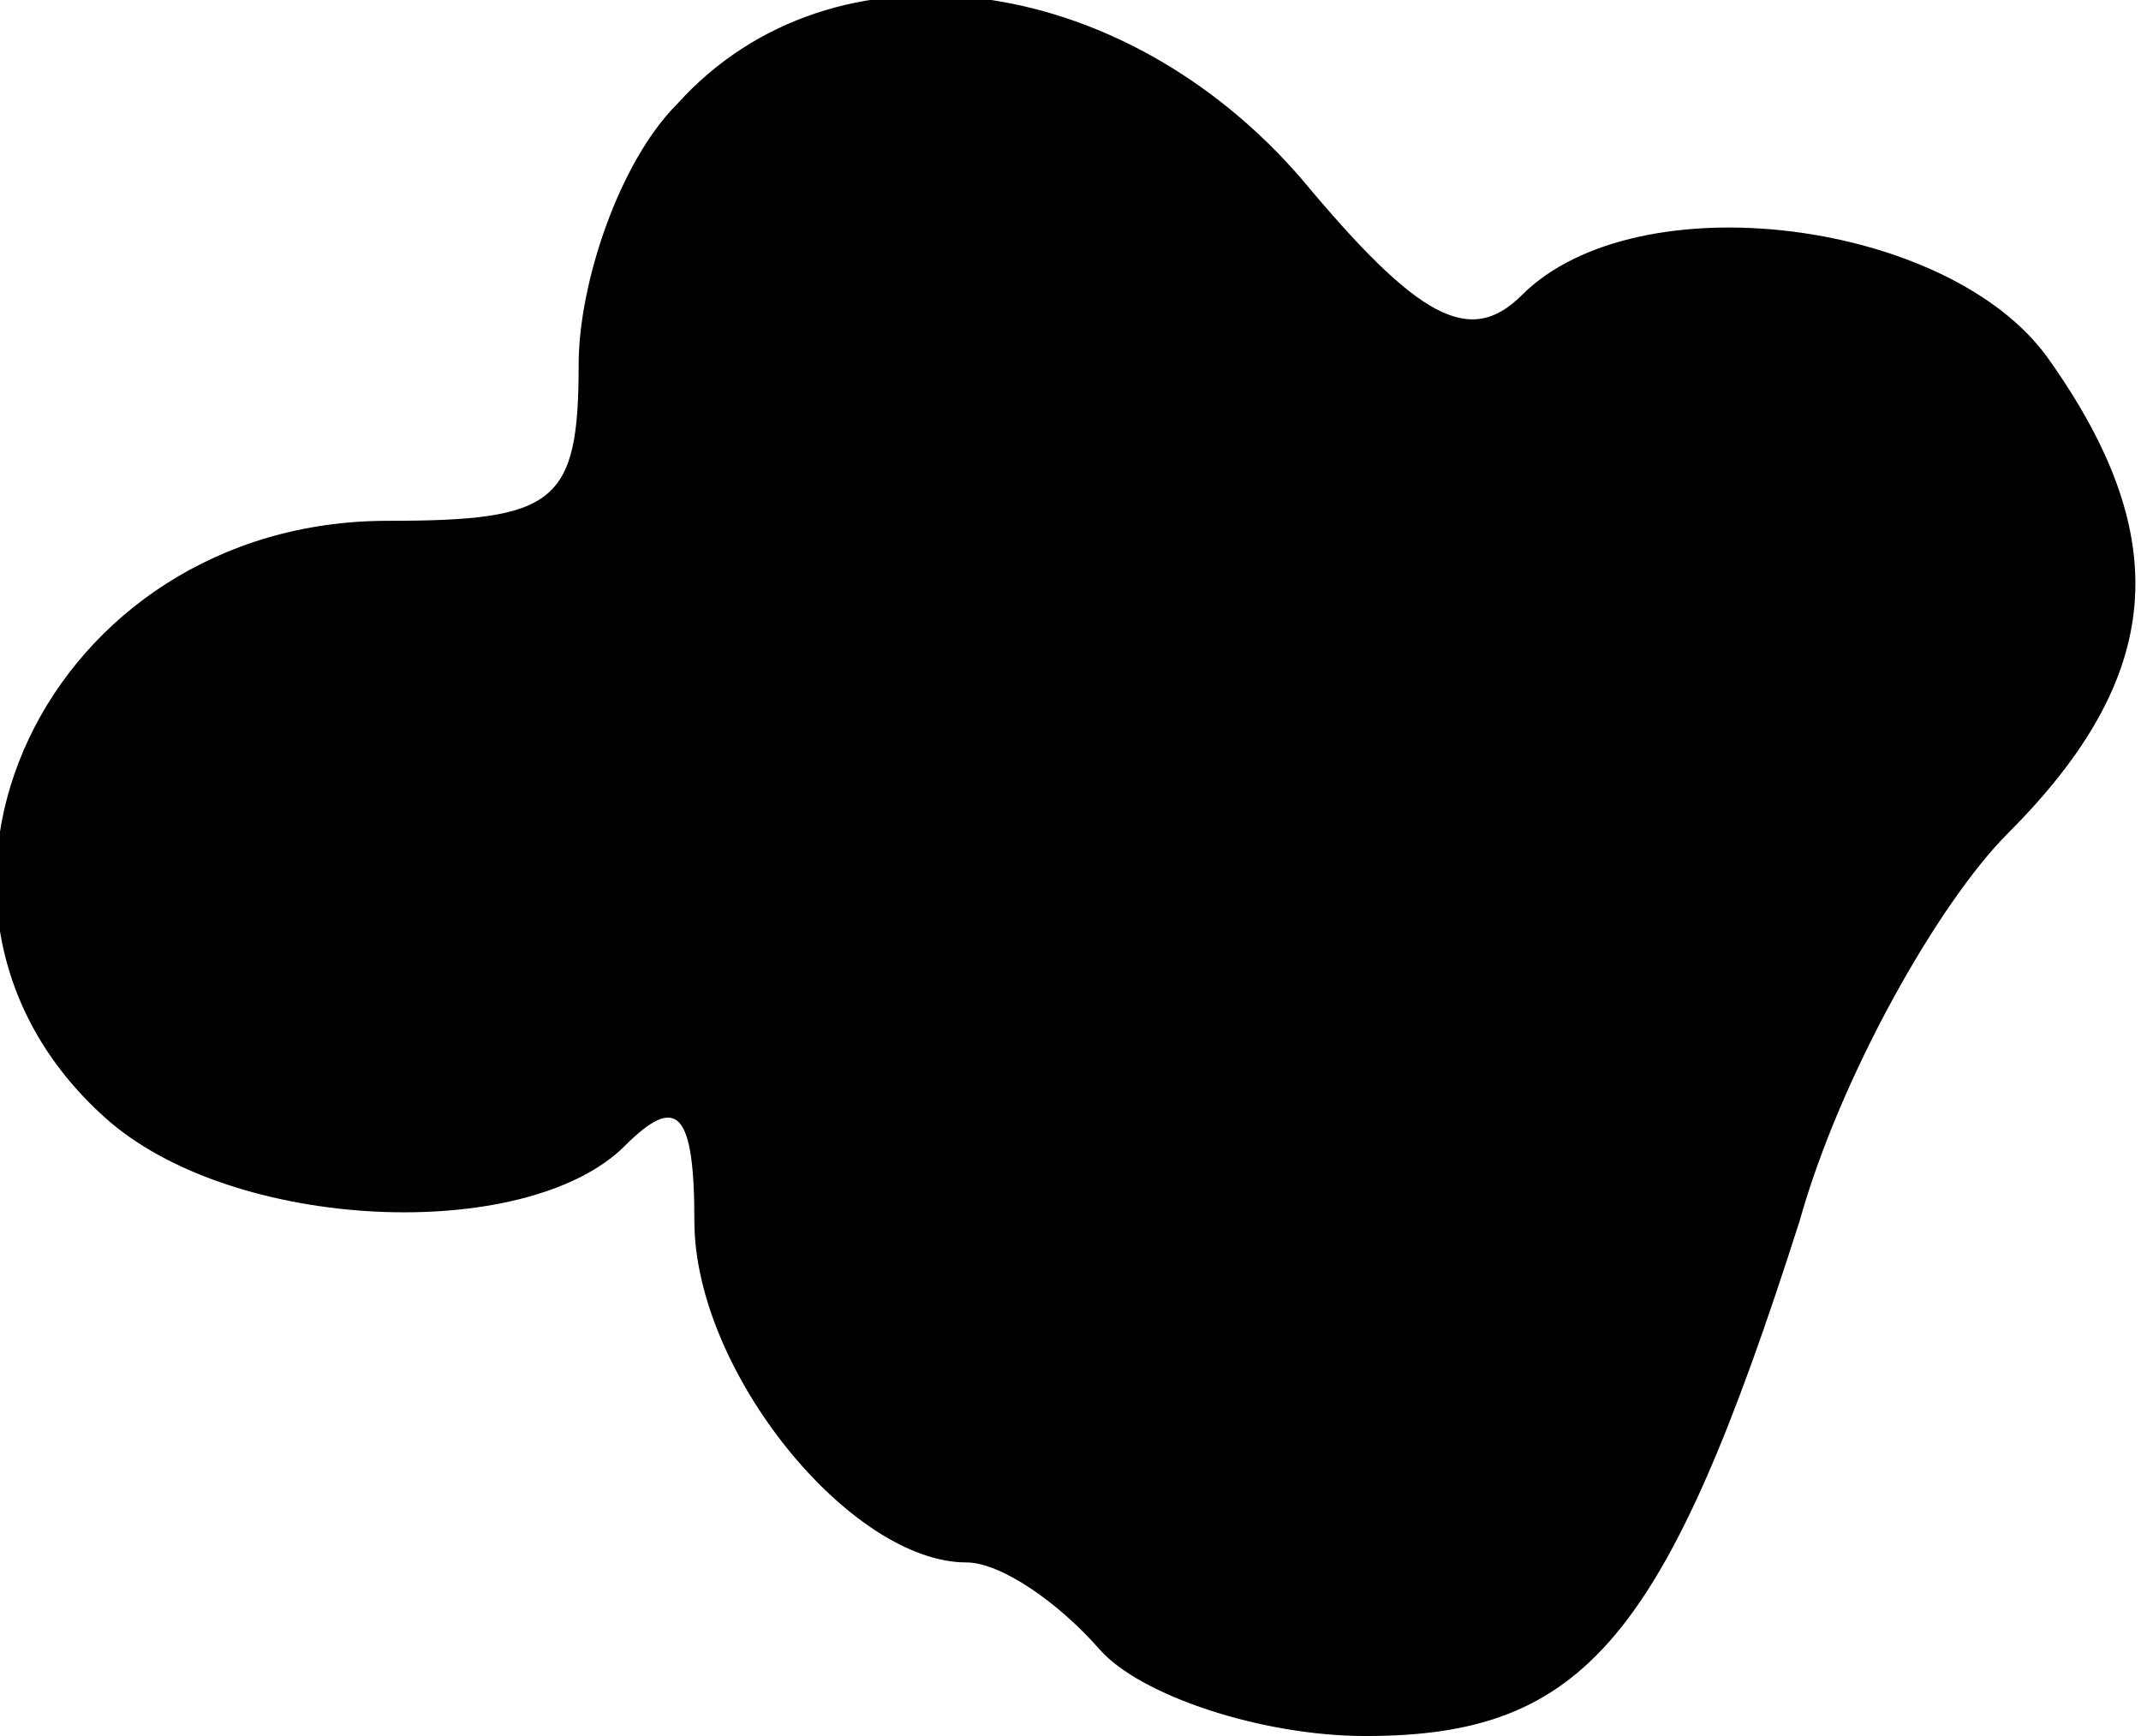 <?xml version="1.0" standalone="no"?>
<!DOCTYPE svg PUBLIC "-//W3C//DTD SVG 20010904//EN"
 "http://www.w3.org/TR/2001/REC-SVG-20010904/DTD/svg10.dtd">
<svg version="1.0" xmlns="http://www.w3.org/2000/svg"
 width="37pt" height="30pt" viewBox="0 0 37 30"
 preserveAspectRatio="xMidYMid meet">
<g transform="translate(0,30) scale(0.1,-0.1)"
fill="#000000" stroke="none">
<path fill="#000000" stroke="none" d="M117 282 c-10 -10 -17 -31 -17 -45 0
-24 -4 -27 -33 -27 -59 0 -90 -66 -49 -103 22 -20 73 -22 90 -5 9 9 12 6 12
-13 0 -26 27 -59 47 -59 6 0 16 -7 23 -15 7 -8 28 -15 46 -15 38 0 52 17 75
89 7 25 24 55 36 67 27 27 29 51 7 82 -17 24 -71 31 -91 11 -9 -9 -18 -4 -38
20 -31 36 -81 43 -108 13z"/>
</g>
</svg>
